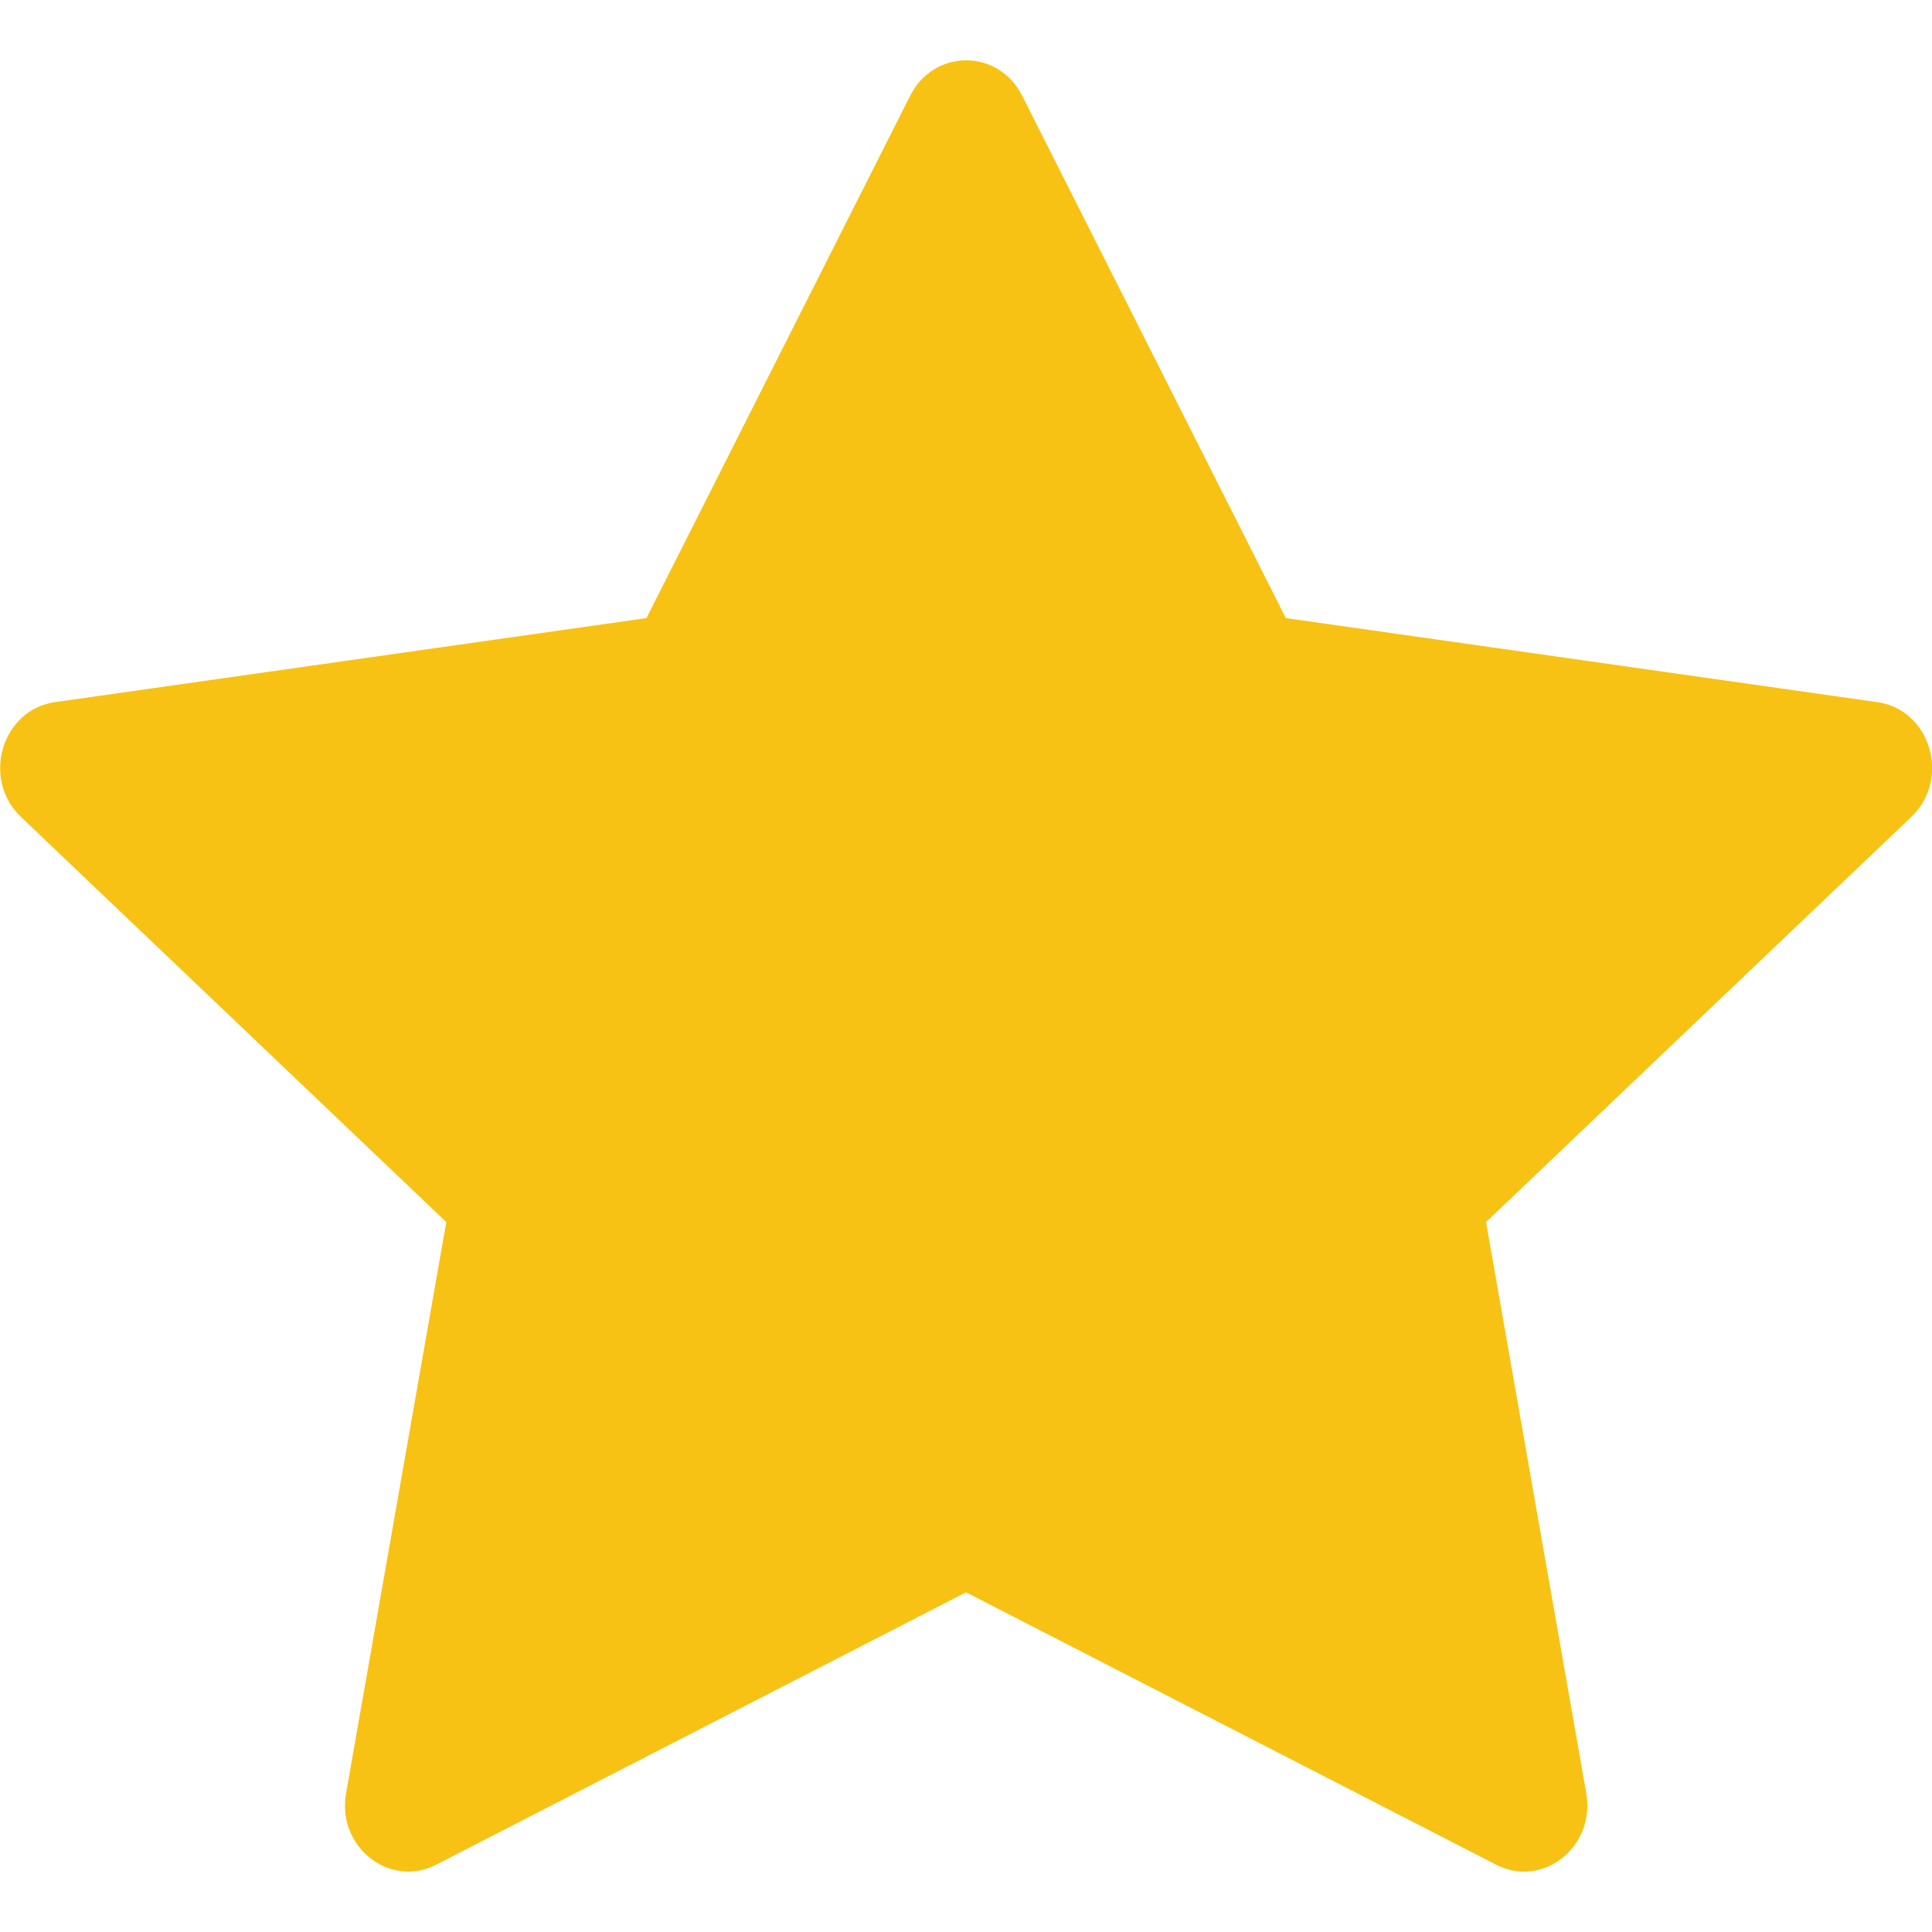 <svg width="24" height="24" viewBox="0 0 24 24" fill="none" xmlns="http://www.w3.org/2000/svg">
<path d="M5.418 23.164C4.839 23.461 4.182 22.941 4.299 22.276L5.544 15.181L0.259 10.147C-0.234 9.676 0.022 8.815 0.684 8.722L8.031 7.678L11.307 1.188C11.602 0.603 12.402 0.603 12.697 1.188L15.973 7.678L23.32 8.722C23.982 8.815 24.238 9.676 23.743 10.147L18.46 15.181L19.705 22.276C19.822 22.941 19.165 23.461 18.586 23.164L12 19.78L5.418 23.164Z" fill="#F7C213"/>
</svg>

